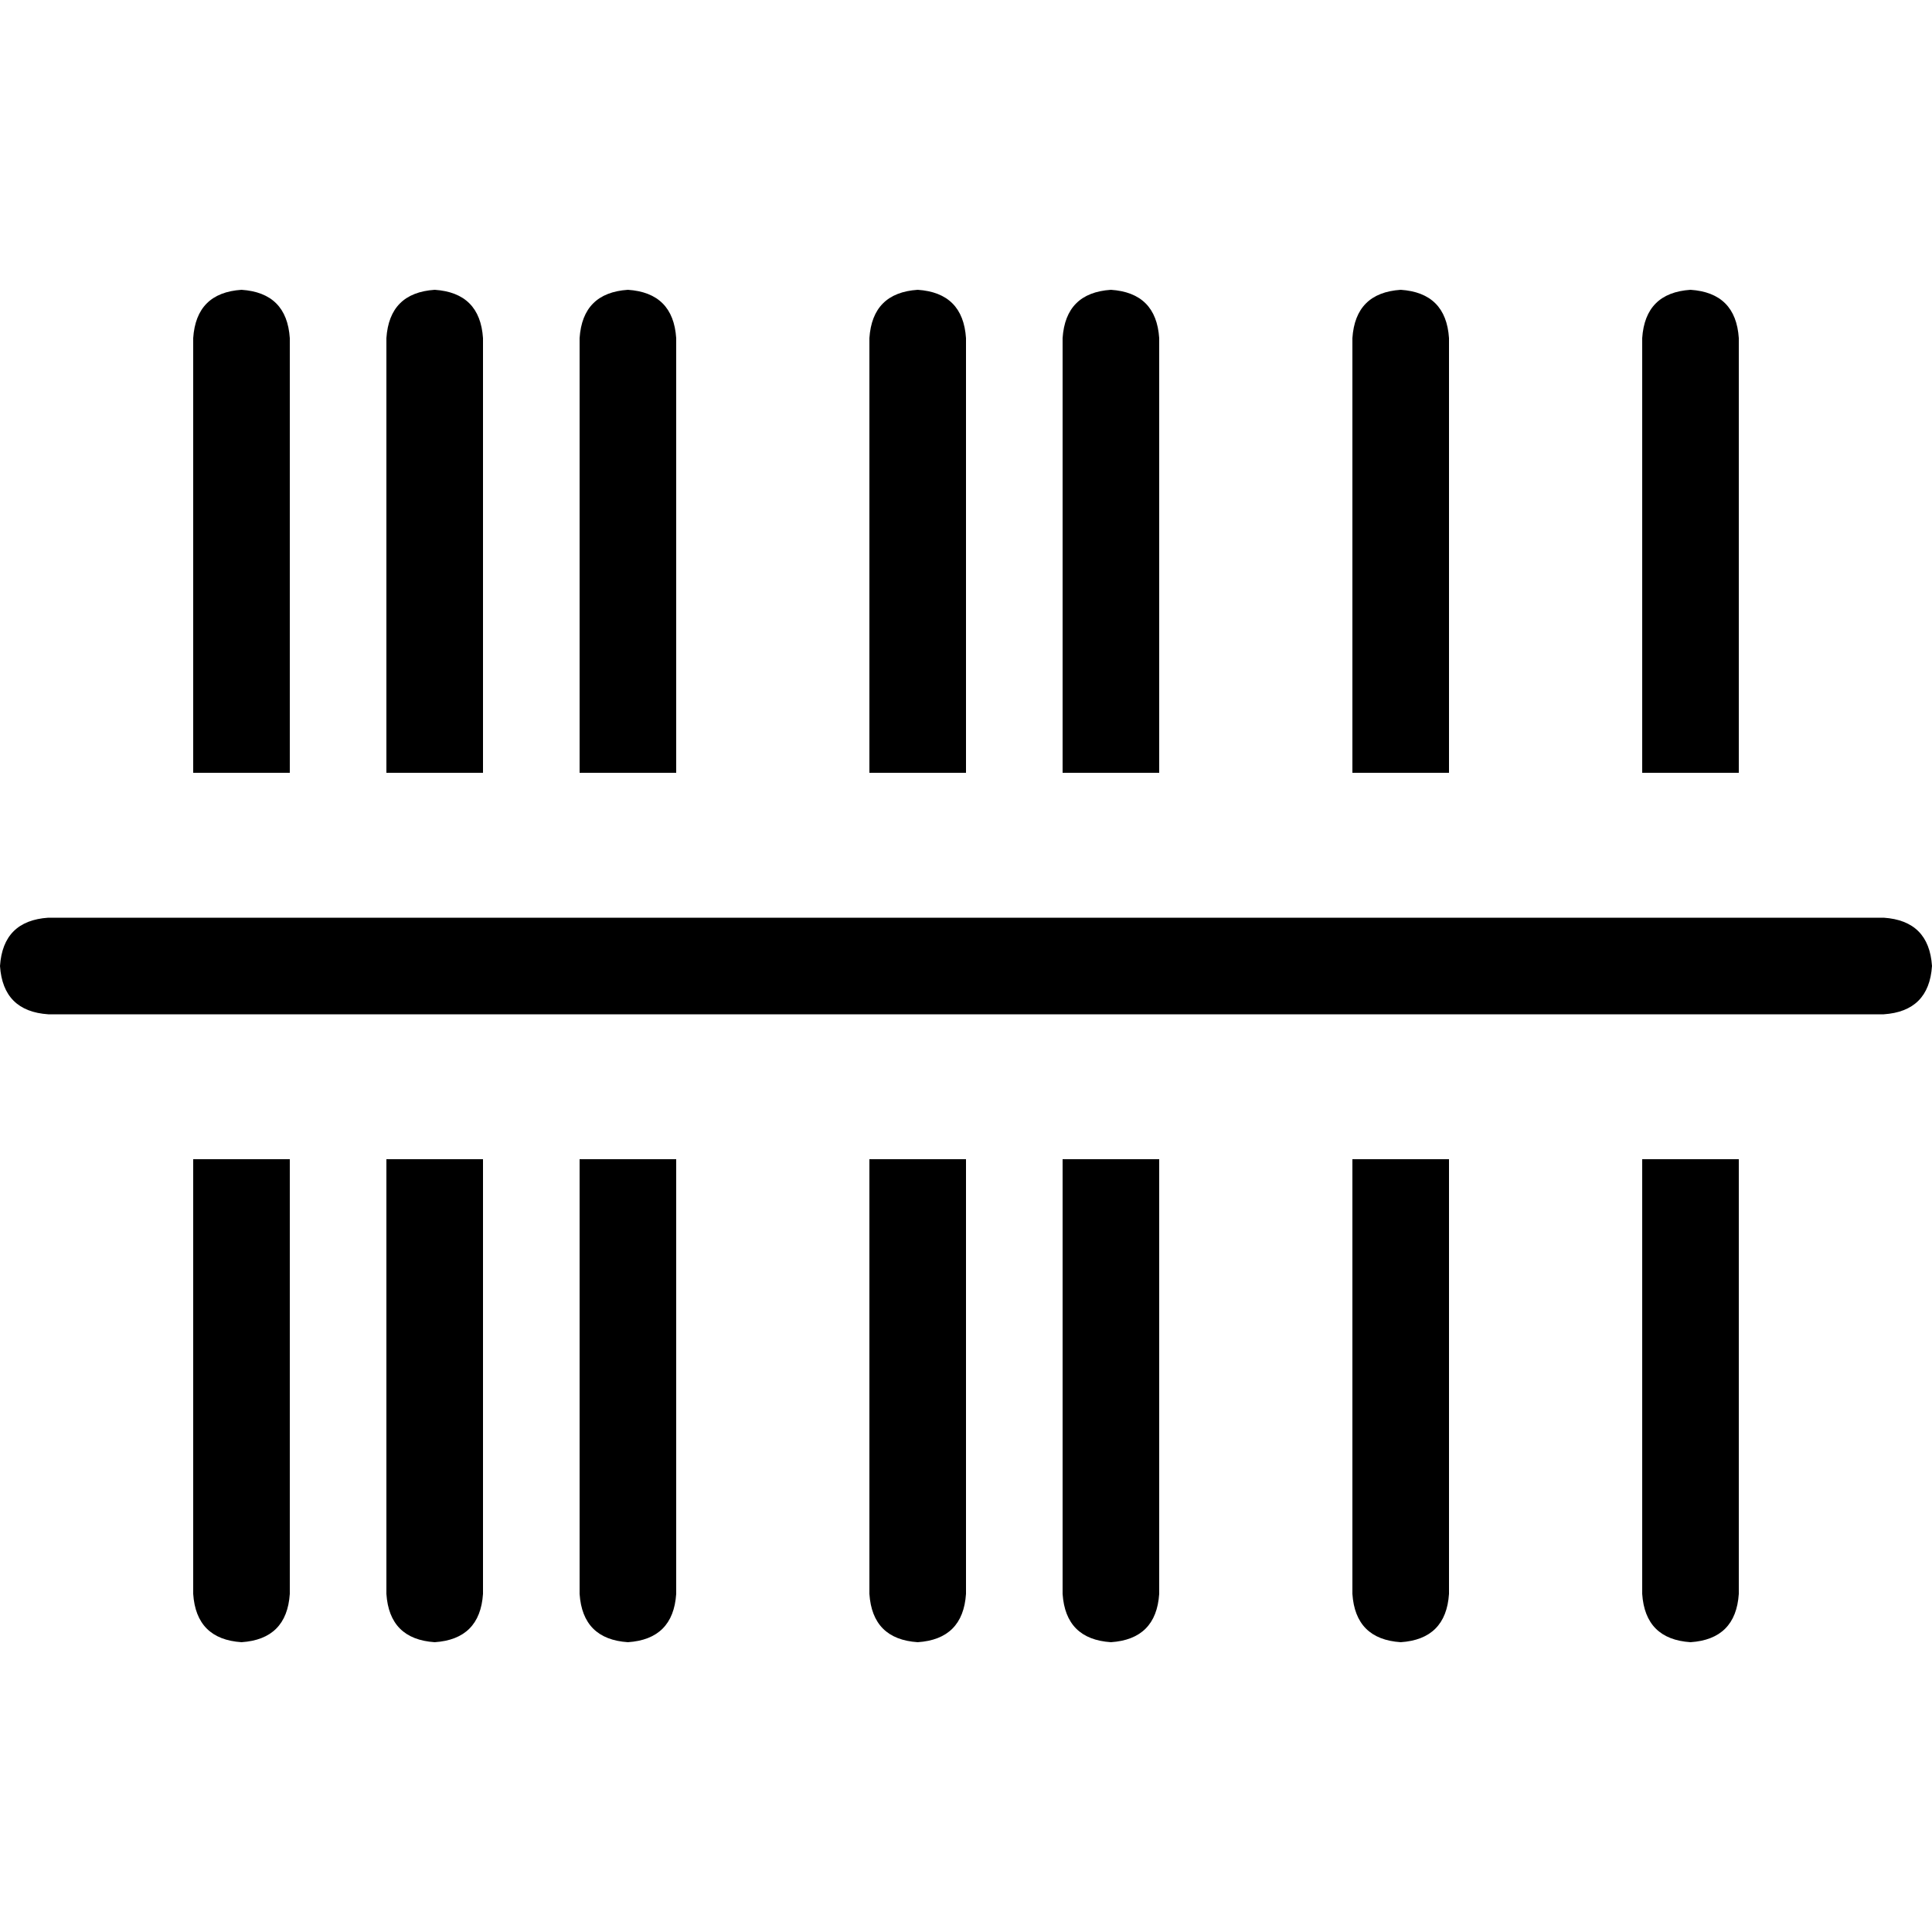 <svg xmlns="http://www.w3.org/2000/svg" viewBox="0 0 512 512">
  <path d="M 51.2 89.6 L 51.2 204.8 L 51.2 89.6 L 51.2 204.8 L 76.8 204.8 L 76.8 204.8 L 76.8 89.6 L 76.8 89.6 Q 76 77.6 64 76.8 Q 52 77.6 51.2 89.6 L 51.2 89.6 Z M 51.2 422.4 Q 52 434.4 64 435.2 Q 76 434.4 76.8 422.4 L 76.8 307.2 L 76.8 307.2 L 51.2 307.2 L 51.2 307.2 L 51.2 422.4 L 51.2 422.4 Z M 128 422.4 L 128 307.2 L 128 422.4 L 128 307.2 L 102.4 307.2 L 102.4 307.2 L 102.4 422.4 L 102.4 422.4 Q 103.2 434.4 115.2 435.2 Q 127.2 434.4 128 422.4 L 128 422.4 Z M 102.4 89.6 L 102.4 204.8 L 102.4 89.6 L 102.4 204.8 L 128 204.8 L 128 204.8 L 128 89.6 L 128 89.6 Q 127.2 77.6 115.2 76.8 Q 103.2 77.6 102.4 89.6 L 102.4 89.6 Z M 153.6 422.4 Q 154.4 434.4 166.4 435.2 Q 178.4 434.4 179.2 422.4 L 179.2 307.2 L 179.2 307.2 L 153.6 307.2 L 153.6 307.2 L 153.6 422.4 L 153.6 422.4 Z M 153.6 89.6 L 153.6 204.8 L 153.6 89.6 L 153.6 204.8 L 179.2 204.8 L 179.2 204.8 L 179.2 89.6 L 179.2 89.6 Q 178.4 77.6 166.4 76.8 Q 154.4 77.6 153.6 89.6 L 153.6 89.6 Z M 230.4 422.4 Q 231.2 434.4 243.2 435.2 Q 255.2 434.4 256 422.4 L 256 307.2 L 256 307.2 L 230.4 307.2 L 230.4 307.2 L 230.4 422.4 L 230.4 422.4 Z M 230.4 89.6 L 230.4 204.8 L 230.4 89.6 L 230.4 204.8 L 256 204.8 L 256 204.8 L 256 89.6 L 256 89.6 Q 255.2 77.6 243.2 76.8 Q 231.2 77.6 230.4 89.6 L 230.4 89.6 Z M 281.6 422.4 Q 282.4 434.4 294.4 435.2 Q 306.4 434.4 307.2 422.4 L 307.2 307.2 L 307.2 307.2 L 281.6 307.2 L 281.6 307.2 L 281.6 422.4 L 281.6 422.4 Z M 281.6 89.6 L 281.6 204.8 L 281.6 89.6 L 281.6 204.8 L 307.2 204.8 L 307.2 204.8 L 307.2 89.6 L 307.2 89.6 Q 306.4 77.6 294.4 76.8 Q 282.4 77.6 281.6 89.6 L 281.6 89.6 Z M 358.4 422.4 Q 359.2 434.4 371.2 435.2 Q 383.2 434.4 384 422.4 L 384 307.2 L 384 307.2 L 358.4 307.2 L 358.4 307.2 L 358.4 422.4 L 358.4 422.4 Z M 358.4 89.6 L 358.4 204.8 L 358.4 89.6 L 358.4 204.8 L 384 204.8 L 384 204.8 L 384 89.6 L 384 89.6 Q 383.2 77.6 371.2 76.8 Q 359.2 77.6 358.4 89.6 L 358.4 89.6 Z M 435.2 422.4 Q 436 434.4 448 435.2 Q 460 434.4 460.8 422.4 L 460.8 307.2 L 460.8 307.2 L 435.2 307.2 L 435.2 307.2 L 435.2 422.4 L 435.2 422.4 Z M 435.2 89.6 L 435.2 204.8 L 435.2 89.6 L 435.2 204.8 L 460.8 204.8 L 460.8 204.8 L 460.8 89.6 L 460.8 89.6 Q 460 77.6 448 76.8 Q 436 77.6 435.2 89.6 L 435.2 89.6 Z M 0 256 Q 0.8 268 12.8 268.8 L 499.2 268.8 L 499.2 268.8 Q 511.2 268 512 256 Q 511.2 244 499.2 243.2 L 12.8 243.2 L 12.8 243.2 Q 0.8 244 0 256 L 0 256 Z" />
</svg>